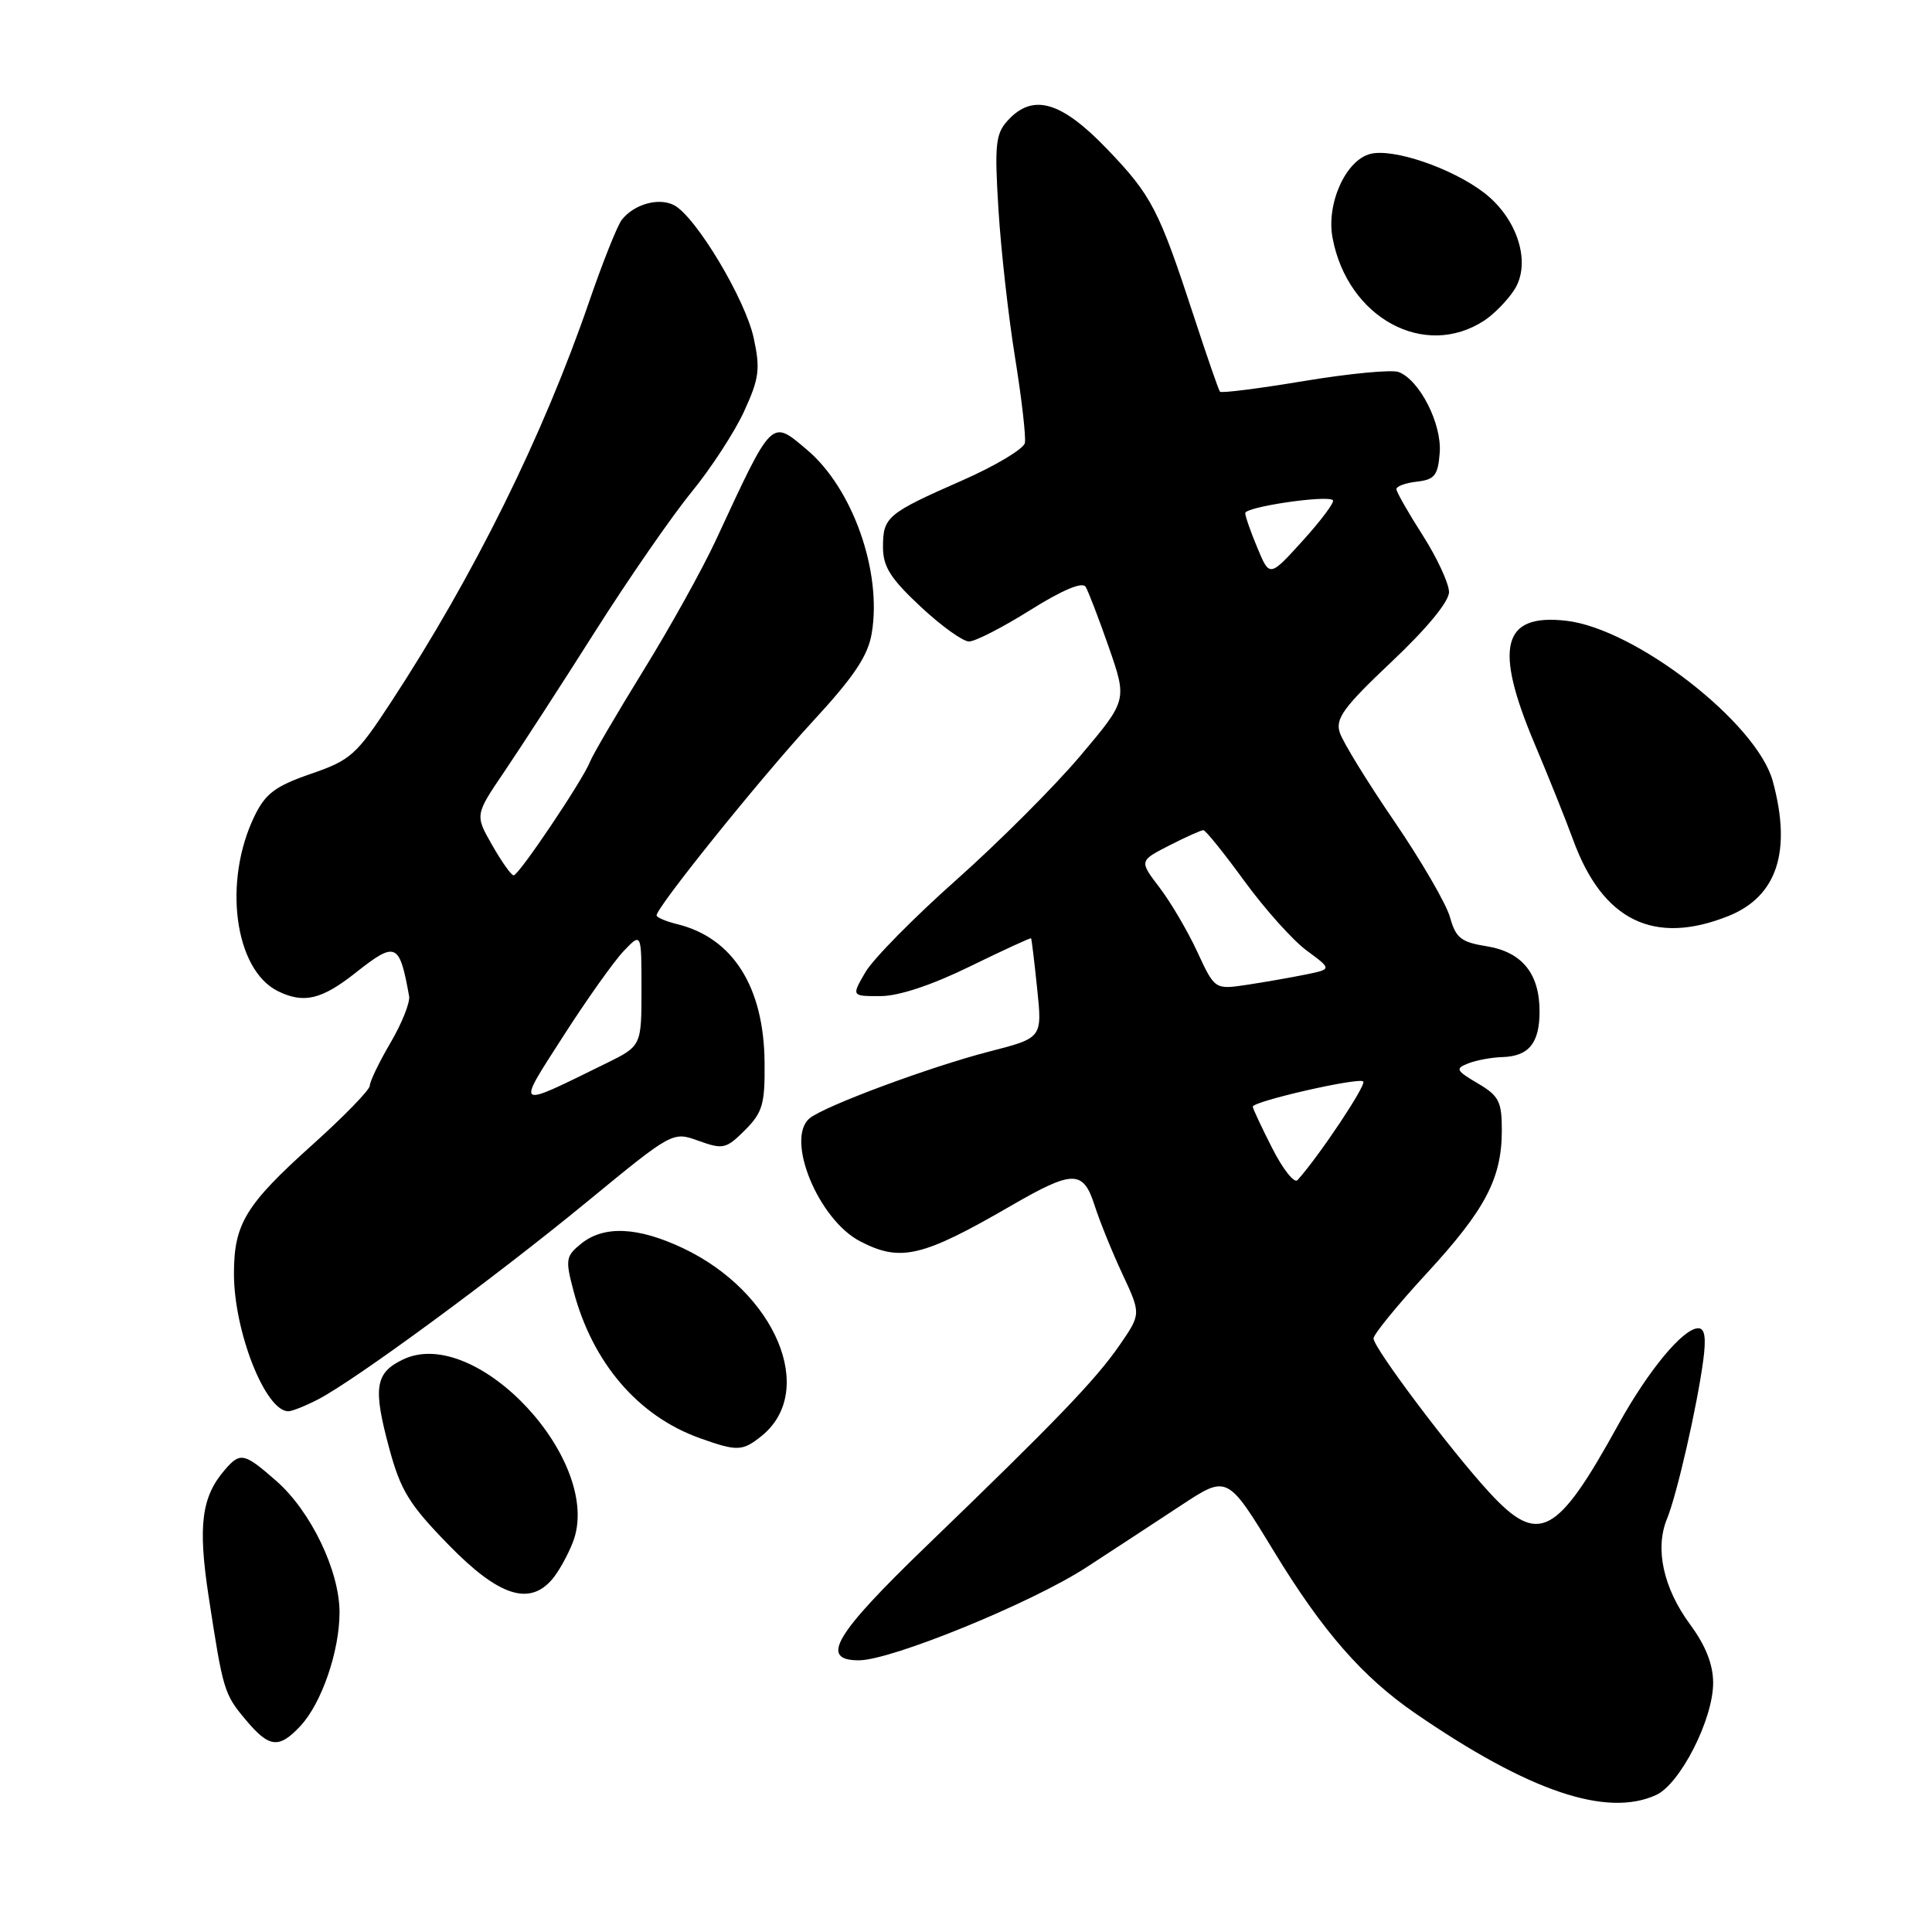 <?xml version="1.0" encoding="UTF-8" standalone="no"?>
<!DOCTYPE svg PUBLIC "-//W3C//DTD SVG 1.1//EN" "http://www.w3.org/Graphics/SVG/1.1/DTD/svg11.dtd" >
<svg xmlns="http://www.w3.org/2000/svg" xmlns:xlink="http://www.w3.org/1999/xlink" version="1.1" viewBox="0 0 256 256">
 <g >
 <path fill="currentColor"
d=" M 219.44 237.85 C 222.63 236.39 227.00 227.82 227.00 223.00 C 227.00 220.55 226.02 218.06 223.94 215.24 C 220.40 210.43 219.26 205.21 220.88 201.27 C 222.20 198.06 224.86 186.43 225.69 180.25 C 226.09 177.25 225.90 176.00 225.03 176.00 C 223.03 176.00 218.40 181.59 214.43 188.78 C 206.28 203.57 203.87 204.84 197.34 197.75 C 192.24 192.21 182.00 178.60 182.00 177.35 C 182.00 176.81 185.16 172.94 189.02 168.75 C 196.83 160.28 199.00 156.14 199.00 149.75 C 199.00 145.95 198.61 145.20 195.81 143.55 C 192.91 141.84 192.80 141.59 194.56 140.90 C 195.63 140.48 197.65 140.11 199.05 140.07 C 202.57 139.97 204.00 138.23 204.00 134.02 C 204.00 128.99 201.67 126.13 196.96 125.38 C 193.60 124.84 192.90 124.28 192.14 121.56 C 191.66 119.80 188.33 114.07 184.74 108.81 C 181.15 103.56 177.90 98.27 177.52 97.05 C 176.93 95.21 178.06 93.67 184.41 87.67 C 189.07 83.27 192.01 79.71 192.00 78.45 C 192.00 77.33 190.44 73.95 188.53 70.95 C 186.61 67.95 185.04 65.19 185.03 64.82 C 185.01 64.44 186.24 63.99 187.75 63.82 C 190.10 63.55 190.54 62.99 190.77 60.00 C 191.07 56.18 188.12 50.37 185.34 49.30 C 184.44 48.95 178.81 49.49 172.83 50.48 C 166.85 51.48 161.82 52.12 161.65 51.90 C 161.47 51.68 159.93 47.23 158.22 42.00 C 153.54 27.70 152.61 25.91 146.66 19.71 C 140.58 13.39 136.83 12.32 133.50 16.00 C 131.92 17.74 131.77 19.22 132.30 27.75 C 132.63 33.11 133.62 41.95 134.50 47.38 C 135.38 52.82 135.96 57.91 135.80 58.70 C 135.63 59.49 131.90 61.72 127.50 63.66 C 117.54 68.04 117.00 68.50 117.00 72.49 C 117.00 75.08 117.99 76.65 121.96 80.36 C 124.68 82.91 127.58 85.00 128.40 85.00 C 129.22 85.00 132.88 83.12 136.53 80.83 C 140.78 78.17 143.42 77.06 143.85 77.75 C 144.21 78.35 145.60 81.97 146.94 85.81 C 149.36 92.79 149.36 92.79 143.15 100.15 C 139.74 104.19 132.35 111.58 126.74 116.57 C 121.12 121.56 115.69 127.07 114.67 128.82 C 112.82 132.00 112.82 132.00 116.66 131.99 C 119.08 131.99 123.45 130.54 128.50 128.07 C 132.90 125.92 136.55 124.24 136.62 124.33 C 136.70 124.42 137.06 127.43 137.43 131.01 C 138.11 137.53 138.11 137.53 131.10 139.33 C 123.23 141.36 109.23 146.56 107.28 148.18 C 104.02 150.89 108.44 161.63 113.99 164.49 C 119.33 167.26 122.20 166.58 133.98 159.76 C 142.19 155.01 143.53 155.00 145.05 159.75 C 145.71 161.81 147.36 165.89 148.72 168.80 C 151.20 174.11 151.20 174.11 148.35 178.24 C 145.17 182.85 139.94 188.28 122.75 204.86 C 110.54 216.64 108.56 220.00 113.81 220.00 C 118.09 220.00 136.70 212.40 143.94 207.69 C 147.49 205.38 153.14 201.68 156.51 199.46 C 162.63 195.43 162.63 195.43 168.83 205.61 C 175.25 216.15 180.53 222.20 187.50 227.00 C 202.55 237.35 212.85 240.85 219.44 237.85 Z  M 39.79 228.72 C 42.61 225.72 45.00 218.77 44.99 213.62 C 44.98 208.13 41.18 200.24 36.62 196.24 C 32.36 192.50 31.84 192.38 29.80 194.75 C 26.70 198.33 26.21 202.13 27.64 211.51 C 29.56 224.05 29.69 224.47 32.59 227.92 C 35.68 231.60 36.96 231.74 39.79 228.72 Z  M 73.18 209.25 C 74.00 208.29 75.22 206.11 75.89 204.40 C 80.09 193.77 63.13 175.47 53.40 180.14 C 49.70 181.91 49.40 183.87 51.57 191.89 C 53.09 197.52 54.22 199.35 59.47 204.73 C 66.07 211.49 70.13 212.83 73.18 209.25 Z  M 100.94 190.25 C 108.28 184.30 102.78 171.20 90.50 165.39 C 84.52 162.56 80.02 162.36 77.01 164.79 C 74.97 166.44 74.89 166.90 75.99 171.04 C 78.51 180.59 84.56 187.65 92.75 190.57 C 97.70 192.34 98.39 192.31 100.94 190.25 Z  M 42.16 185.42 C 47.06 182.88 65.55 169.30 77.81 159.22 C 89.13 149.92 89.13 149.92 92.58 151.17 C 95.81 152.33 96.22 152.24 98.71 149.75 C 101.05 147.40 101.37 146.32 101.31 140.75 C 101.22 130.77 97.11 124.27 89.75 122.46 C 88.24 122.09 87.00 121.56 87.00 121.29 C 87.00 120.21 100.80 103.07 107.63 95.66 C 113.17 89.66 115.01 86.91 115.51 83.91 C 116.89 75.75 112.98 64.69 106.92 59.59 C 102.14 55.56 102.42 55.28 94.89 71.50 C 93.11 75.35 88.77 83.16 85.25 88.85 C 81.74 94.55 78.55 99.99 78.18 100.94 C 77.22 103.38 68.74 116.00 68.06 115.99 C 67.75 115.99 66.47 114.19 65.22 111.99 C 62.93 107.99 62.93 107.99 66.83 102.24 C 68.97 99.08 74.37 90.76 78.82 83.73 C 83.27 76.71 89.03 68.39 91.61 65.23 C 94.19 62.08 97.34 57.25 98.60 54.50 C 100.60 50.14 100.76 48.90 99.87 44.79 C 98.76 39.64 92.20 28.70 89.32 27.19 C 87.29 26.13 83.99 27.06 82.38 29.14 C 81.80 29.89 79.87 34.73 78.09 39.90 C 71.96 57.74 62.81 76.24 51.81 93.04 C 47.22 100.05 46.47 100.72 41.19 102.54 C 36.52 104.15 35.19 105.14 33.76 108.06 C 29.50 116.76 31.06 128.51 36.84 131.34 C 40.26 133.02 42.63 132.45 47.14 128.88 C 52.46 124.68 52.93 124.89 54.21 132.00 C 54.36 132.82 53.25 135.61 51.74 138.18 C 50.23 140.75 49.00 143.31 49.00 143.86 C 49.00 144.41 45.58 147.93 41.40 151.68 C 32.54 159.64 31.00 162.16 31.00 168.77 C 31.00 176.45 35.17 187.00 38.20 187.00 C 38.70 187.00 40.48 186.29 42.16 185.42 Z  M 229.02 121.38 C 235.47 118.79 237.44 112.82 234.90 103.50 C 232.79 95.78 216.69 83.28 207.51 82.25 C 199.05 81.29 197.92 85.72 203.35 98.57 C 205.19 102.93 207.49 108.66 208.45 111.29 C 212.35 121.99 219.16 125.32 229.02 121.38 Z  M 196.68 42.47 C 197.94 41.65 199.72 39.83 200.63 38.44 C 202.96 34.89 201.11 28.95 196.61 25.51 C 192.34 22.26 184.63 19.63 181.59 20.39 C 178.32 21.21 175.72 26.98 176.57 31.52 C 178.56 42.12 188.75 47.67 196.68 42.47 Z  M 168.58 152.15 C 167.16 149.36 166.00 146.88 166.00 146.64 C 166.00 145.93 180.06 142.72 180.64 143.30 C 181.08 143.75 174.85 153.11 171.93 156.37 C 171.51 156.85 170.00 154.95 168.58 152.15 Z  M 158.65 126.13 C 157.38 123.38 155.12 119.54 153.64 117.60 C 150.95 114.07 150.95 114.07 154.93 112.03 C 157.13 110.91 159.16 110.00 159.45 110.00 C 159.74 110.00 162.19 113.04 164.89 116.75 C 167.60 120.46 171.31 124.61 173.15 125.96 C 176.49 128.42 176.49 128.42 173.01 129.13 C 171.10 129.52 167.61 130.13 165.25 130.49 C 160.97 131.13 160.97 131.13 158.65 126.13 Z  M 166.62 72.62 C 165.73 70.50 165.00 68.41 165.00 67.99 C 165.00 67.16 175.89 65.56 176.62 66.28 C 176.86 66.53 175.08 68.93 172.65 71.61 C 168.23 76.49 168.23 76.49 166.62 72.62 Z  M 74.66 137.26 C 77.75 132.44 81.34 127.39 82.64 126.02 C 85.00 123.55 85.00 123.55 85.00 131.07 C 85.00 138.60 85.00 138.60 80.25 140.93 C 68.10 146.90 68.36 147.07 74.66 137.26 Z "/>
</g>
</svg>